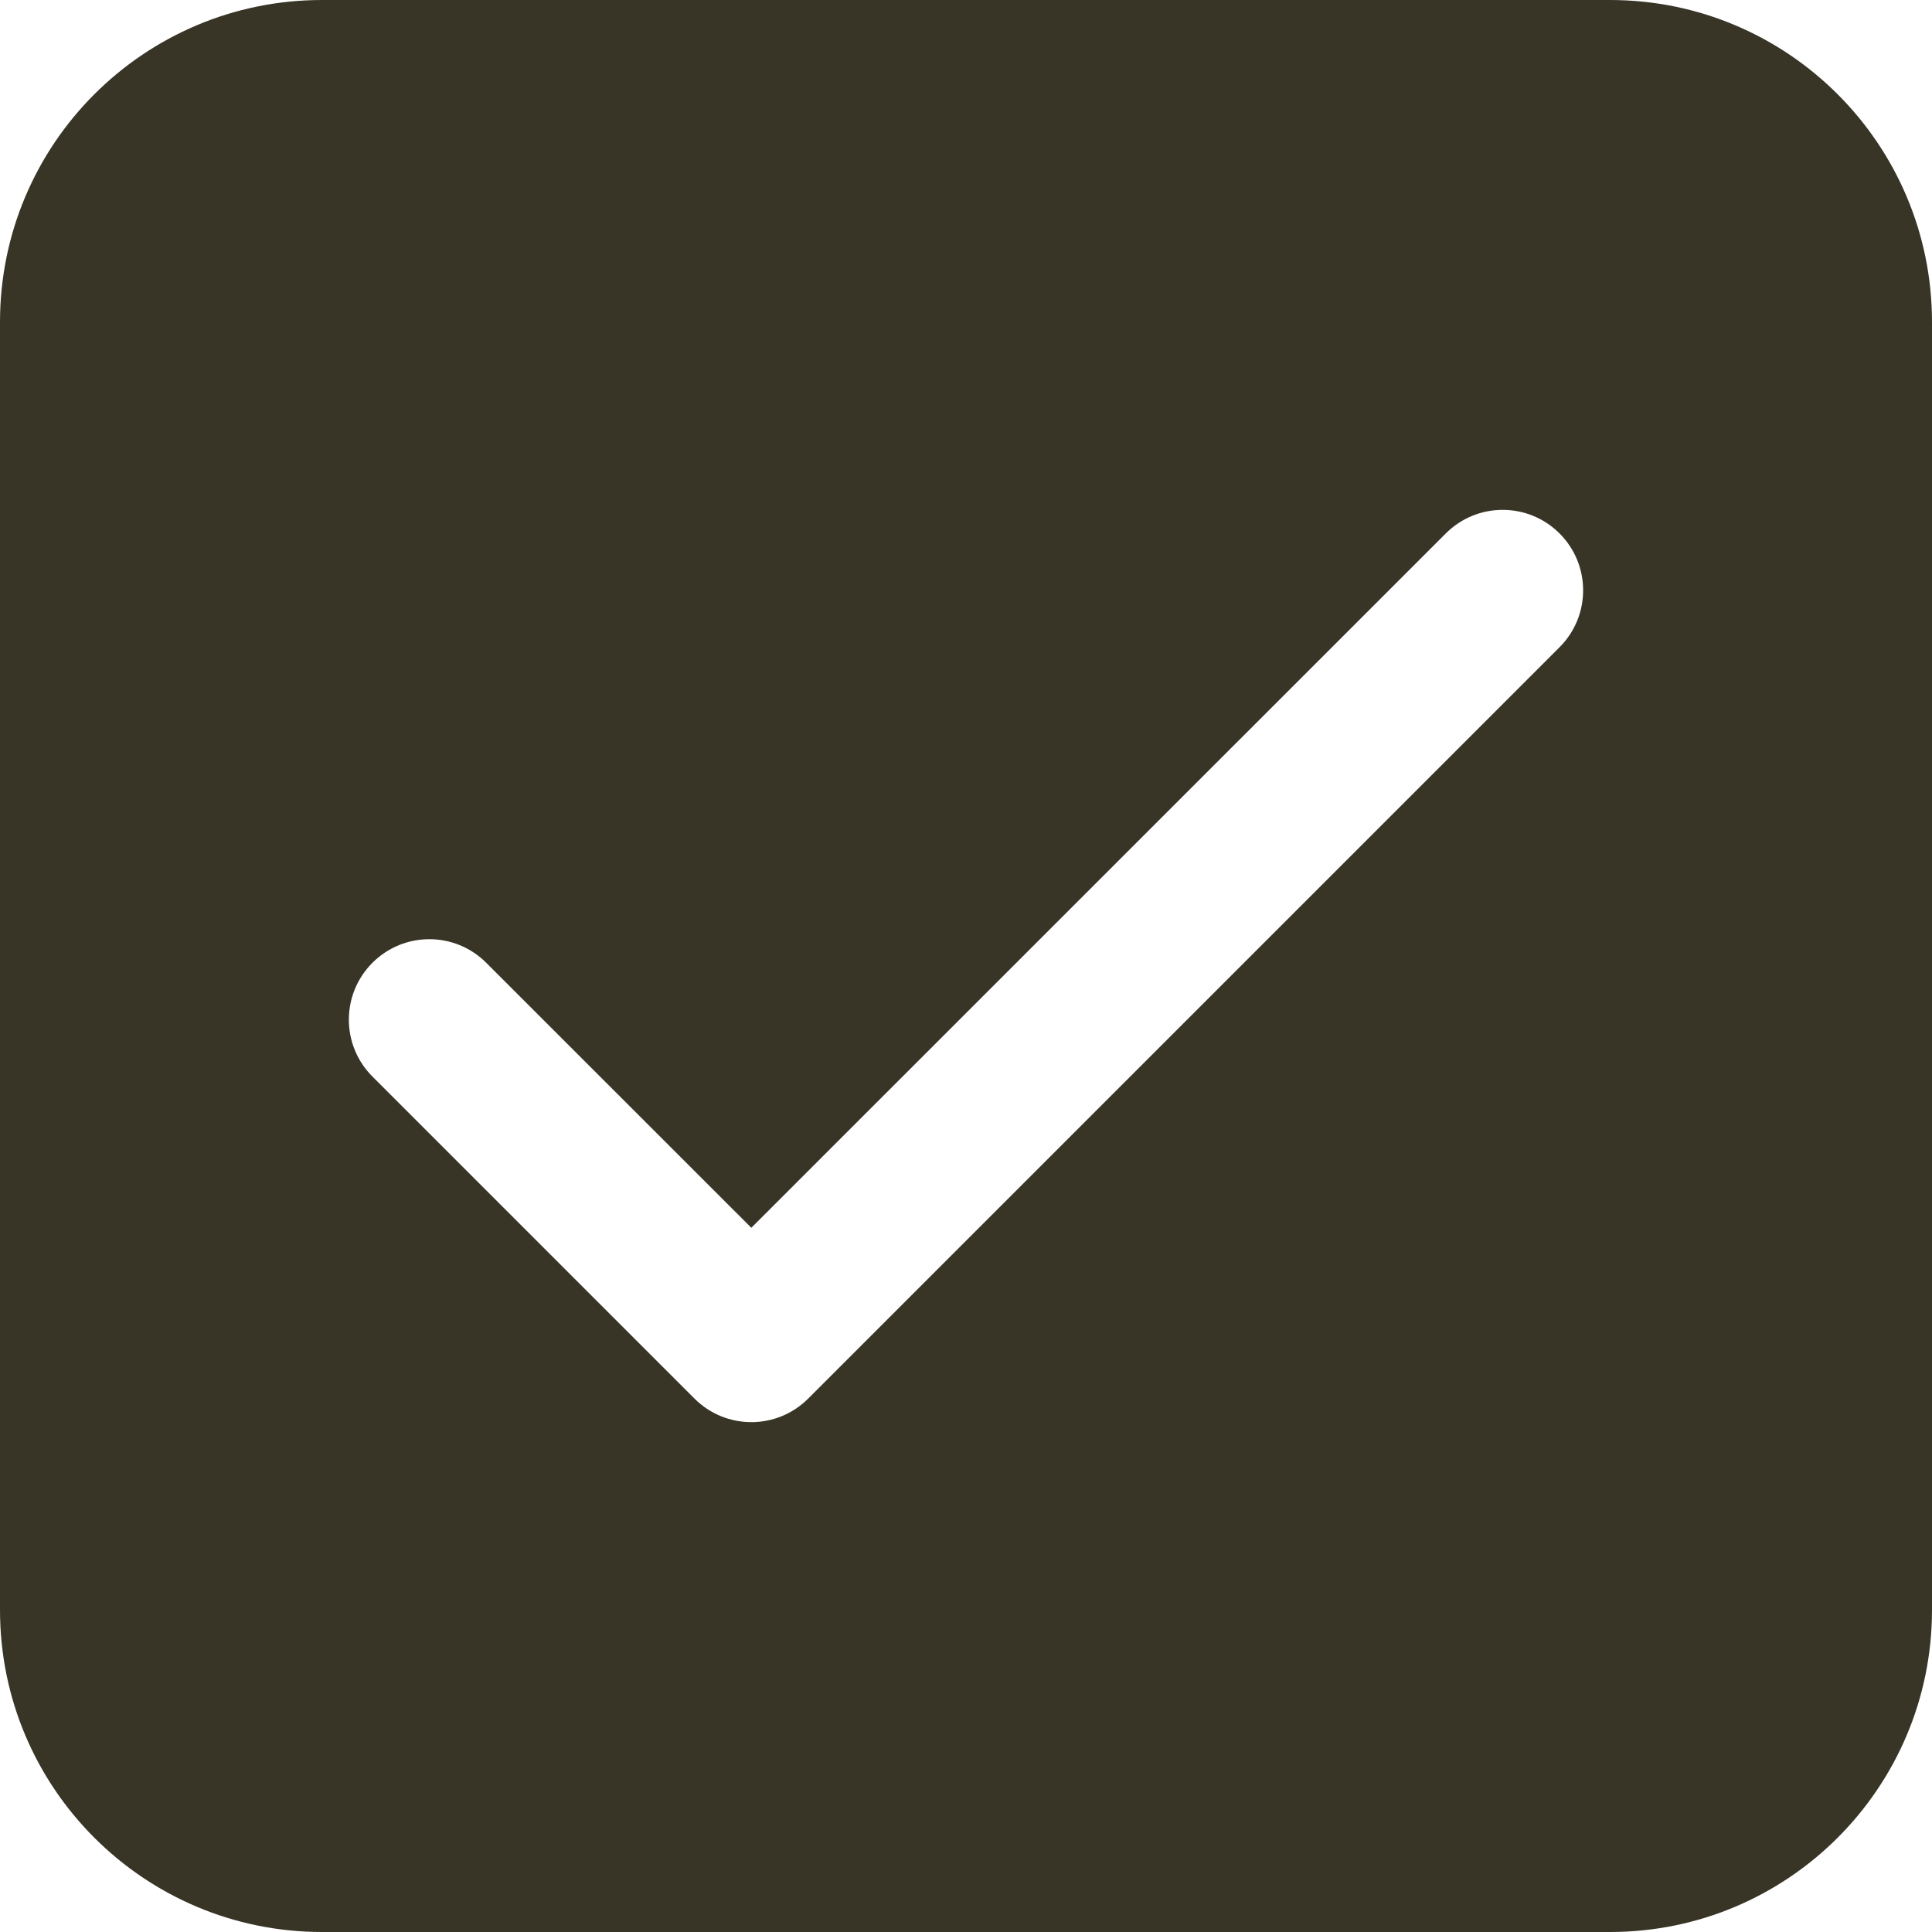 <svg width="18" height="18" viewBox="0 0 18 18" fill="none" xmlns="http://www.w3.org/2000/svg">
<path d="M15 0C16.657 0 18 1.343 18 3V15C18 16.657 16.657 18 15 18H3C1.343 18 0 16.657 0 15V3C0 1.343 1.343 0 3 0H15ZM13.47 4.97L7 11.439L4.53 8.97C4.237 8.677 3.763 8.677 3.47 8.97C3.177 9.263 3.177 9.737 3.47 10.03L6.47 13.03C6.763 13.323 7.237 13.323 7.53 13.03L14.53 6.03C14.823 5.737 14.823 5.263 14.53 4.97C14.237 4.677 13.763 4.677 13.47 4.97Z" fill="#383526"/>
</svg>
